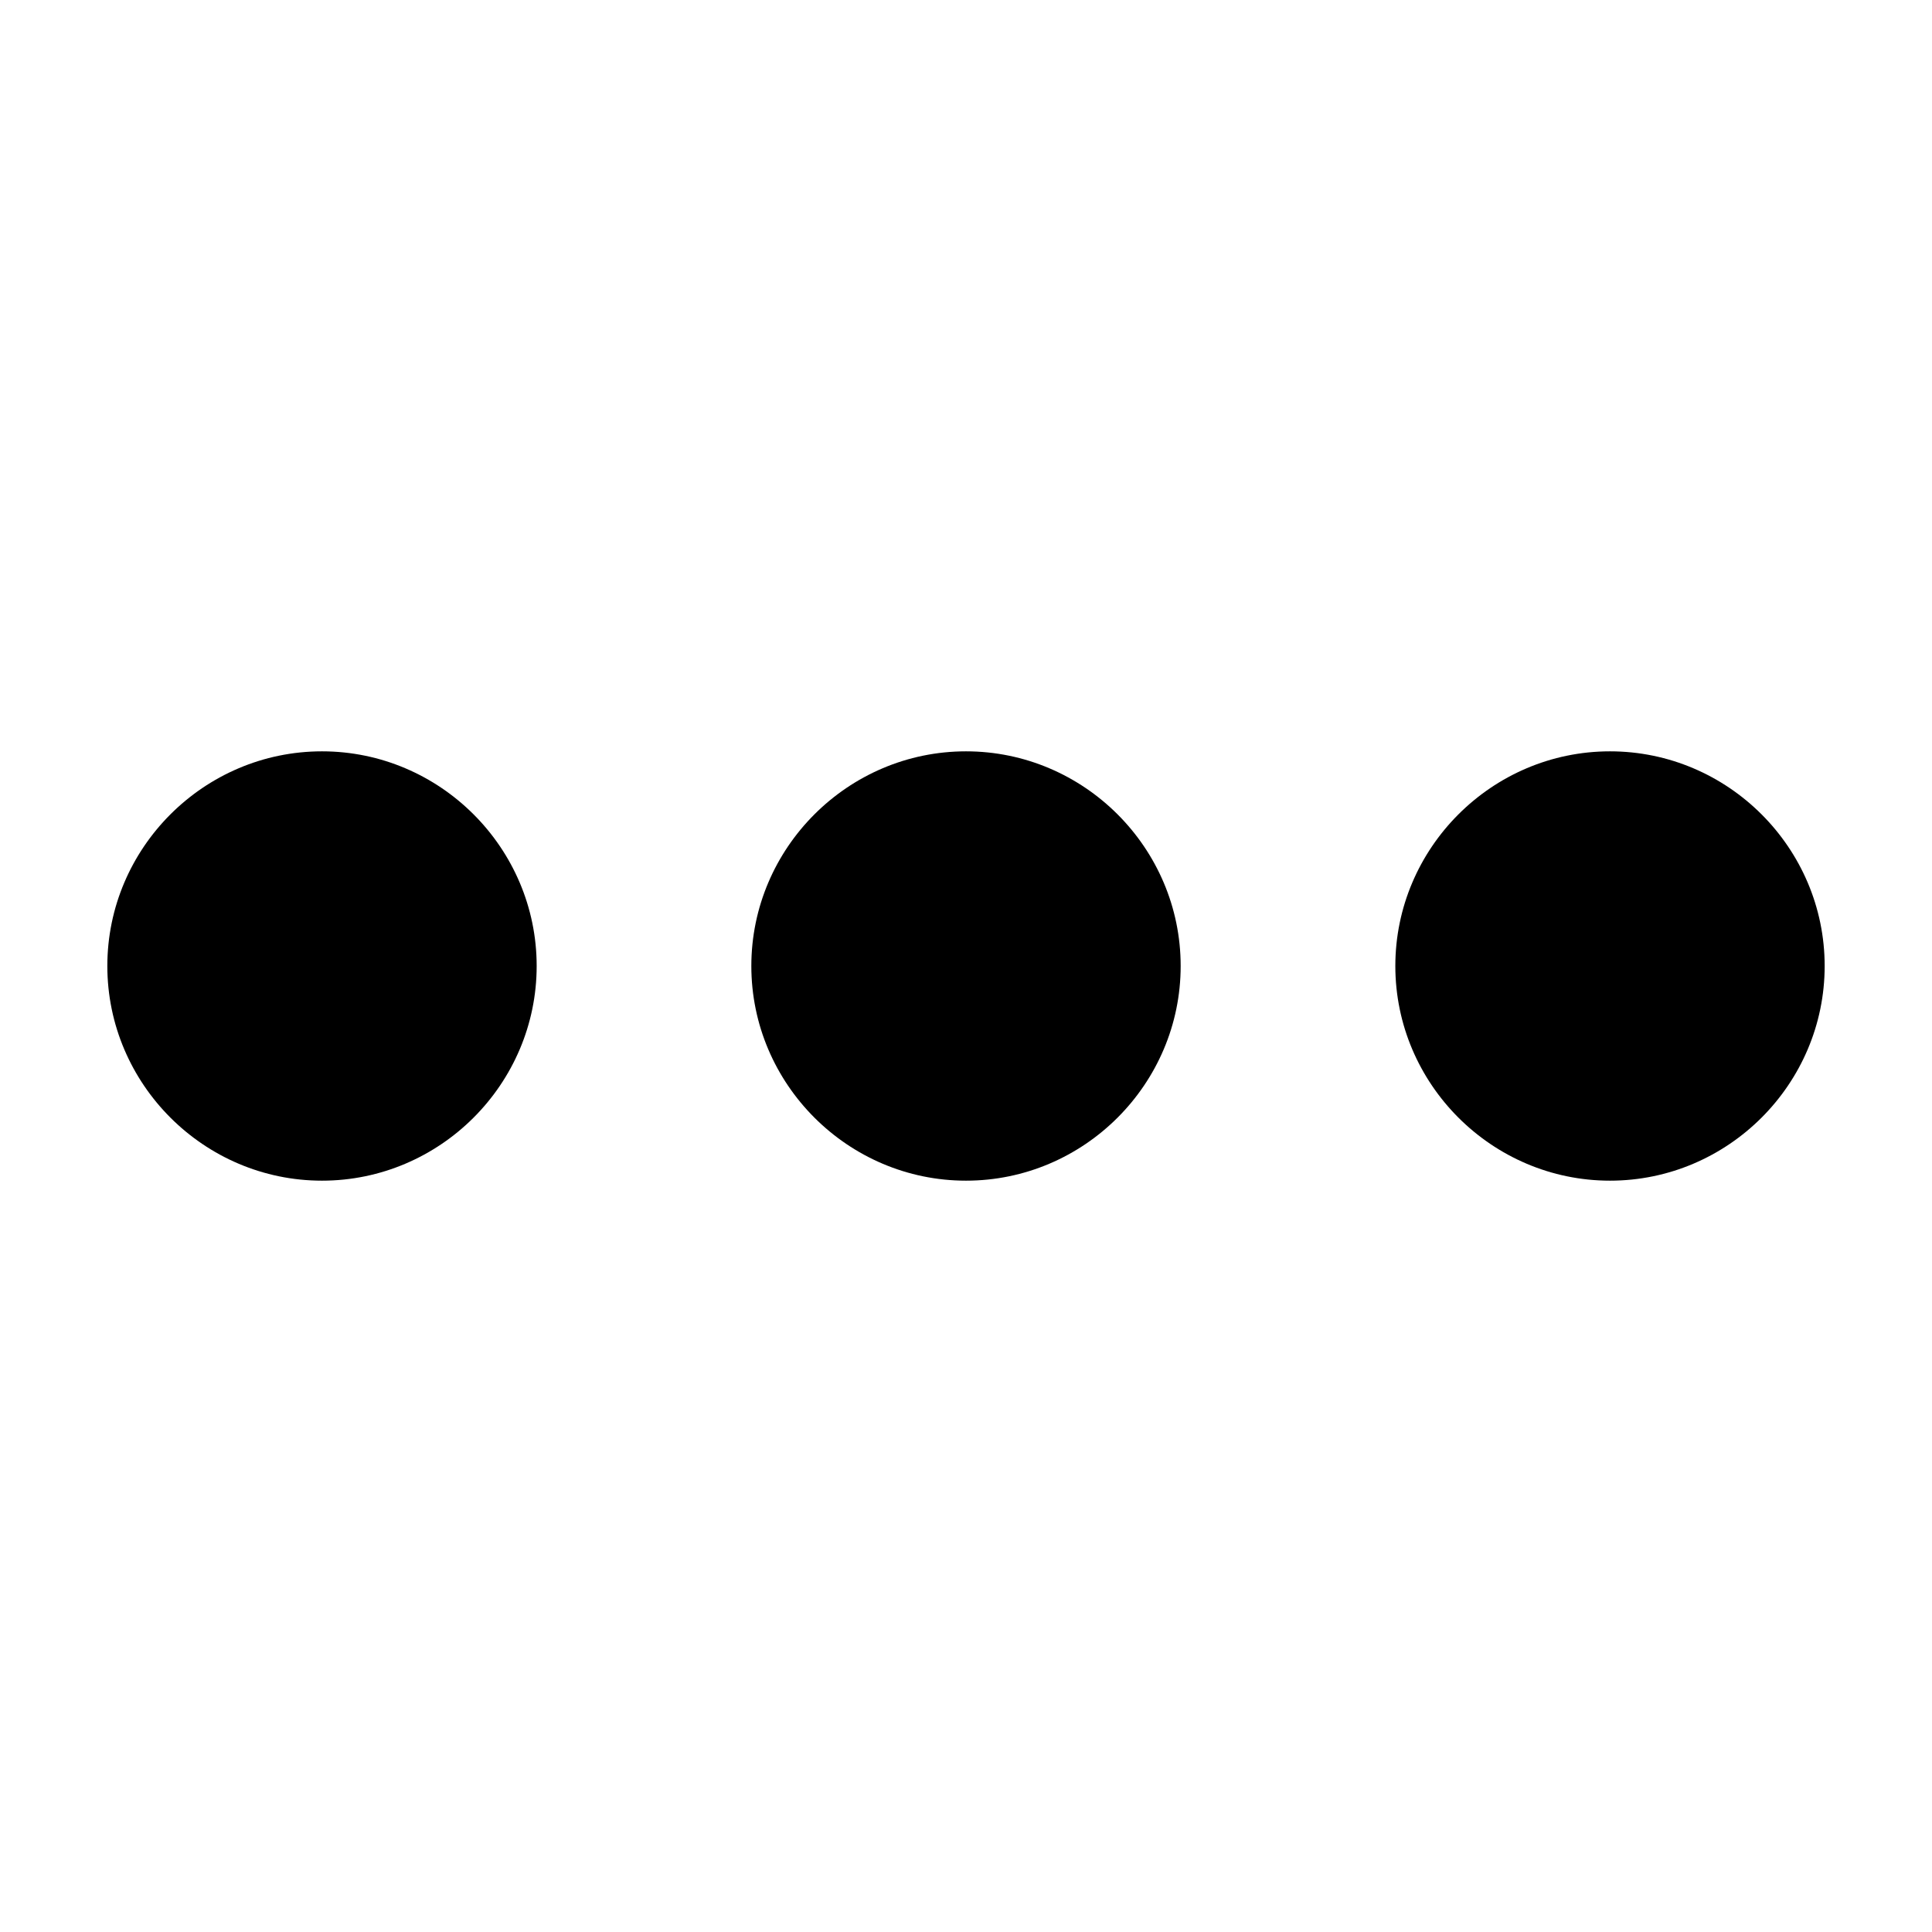 <svg xmlns="http://www.w3.org/2000/svg" width="18px" height="18px">
	<path d="M3,7c1.1,0,2,0.9,2,2s-0.9,2-2,2s-2-0.9-2-2S1.9,7,3,7z"/>
	<path d="M9,7c1.1,0,2,0.9,2,2s-0.9,2-2,2s-2-0.9-2-2S7.9,7,9,7z"/>
	<path d="M15,7c1.1,0,2,0.9,2,2s-0.9,2-2,2s-2-0.9-2-2S13.9,7,15,7z"/>
</svg>